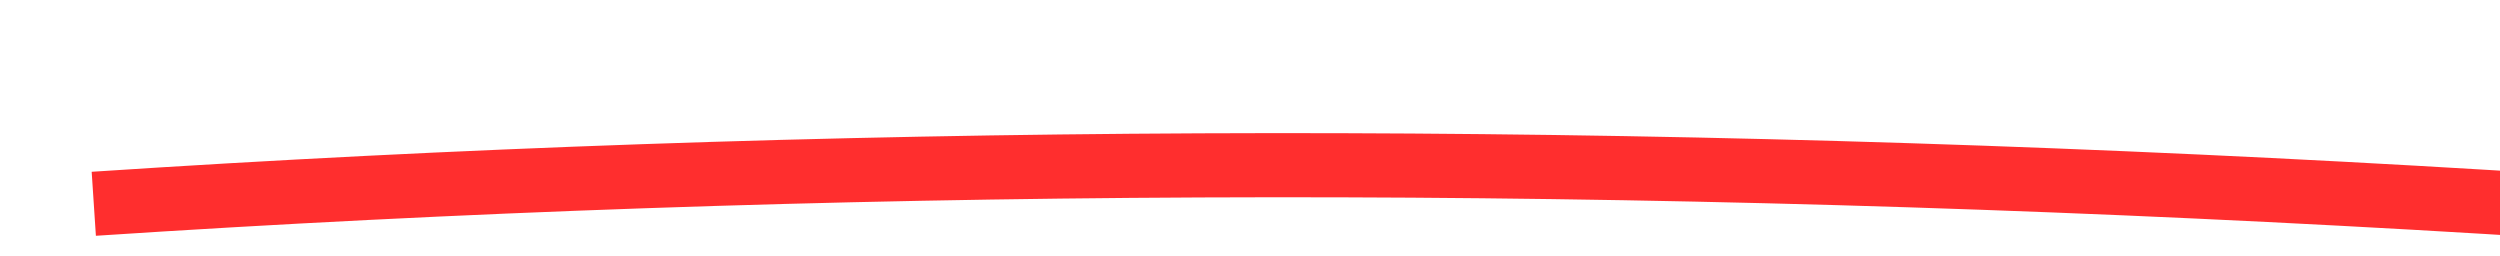 ﻿<?xml version="1.0" encoding="utf-8"?>
<svg version="1.1" xmlns:xlink="http://www.w3.org/1999/xlink" width="78px" height="8px" viewBox="1132 6032  78 8" xmlns="http://www.w3.org/2000/svg">
  <g transform="matrix(0.875 0.485 -0.485 0.875 3073.131 189.083 )">
    <path d="M 1140 6053  C 1178.175 6028.428  1221.548 6007.321  1270.119 5989.68  " stroke-width="2" stroke="#ff2e2e" fill="none" />
    <path d="M 1263.858 5987.371  L 1269.352 5989.954  L 1266.769 5995.448  L 1268.579 5996.299  L 1271.588 5989.9  L 1272.013 5988.995  L 1271.108 5988.57  L 1264.709 5985.561  L 1263.858 5987.371  Z " fill-rule="nonzero" fill="#ff2e2e" stroke="none" />
  </g>
</svg>